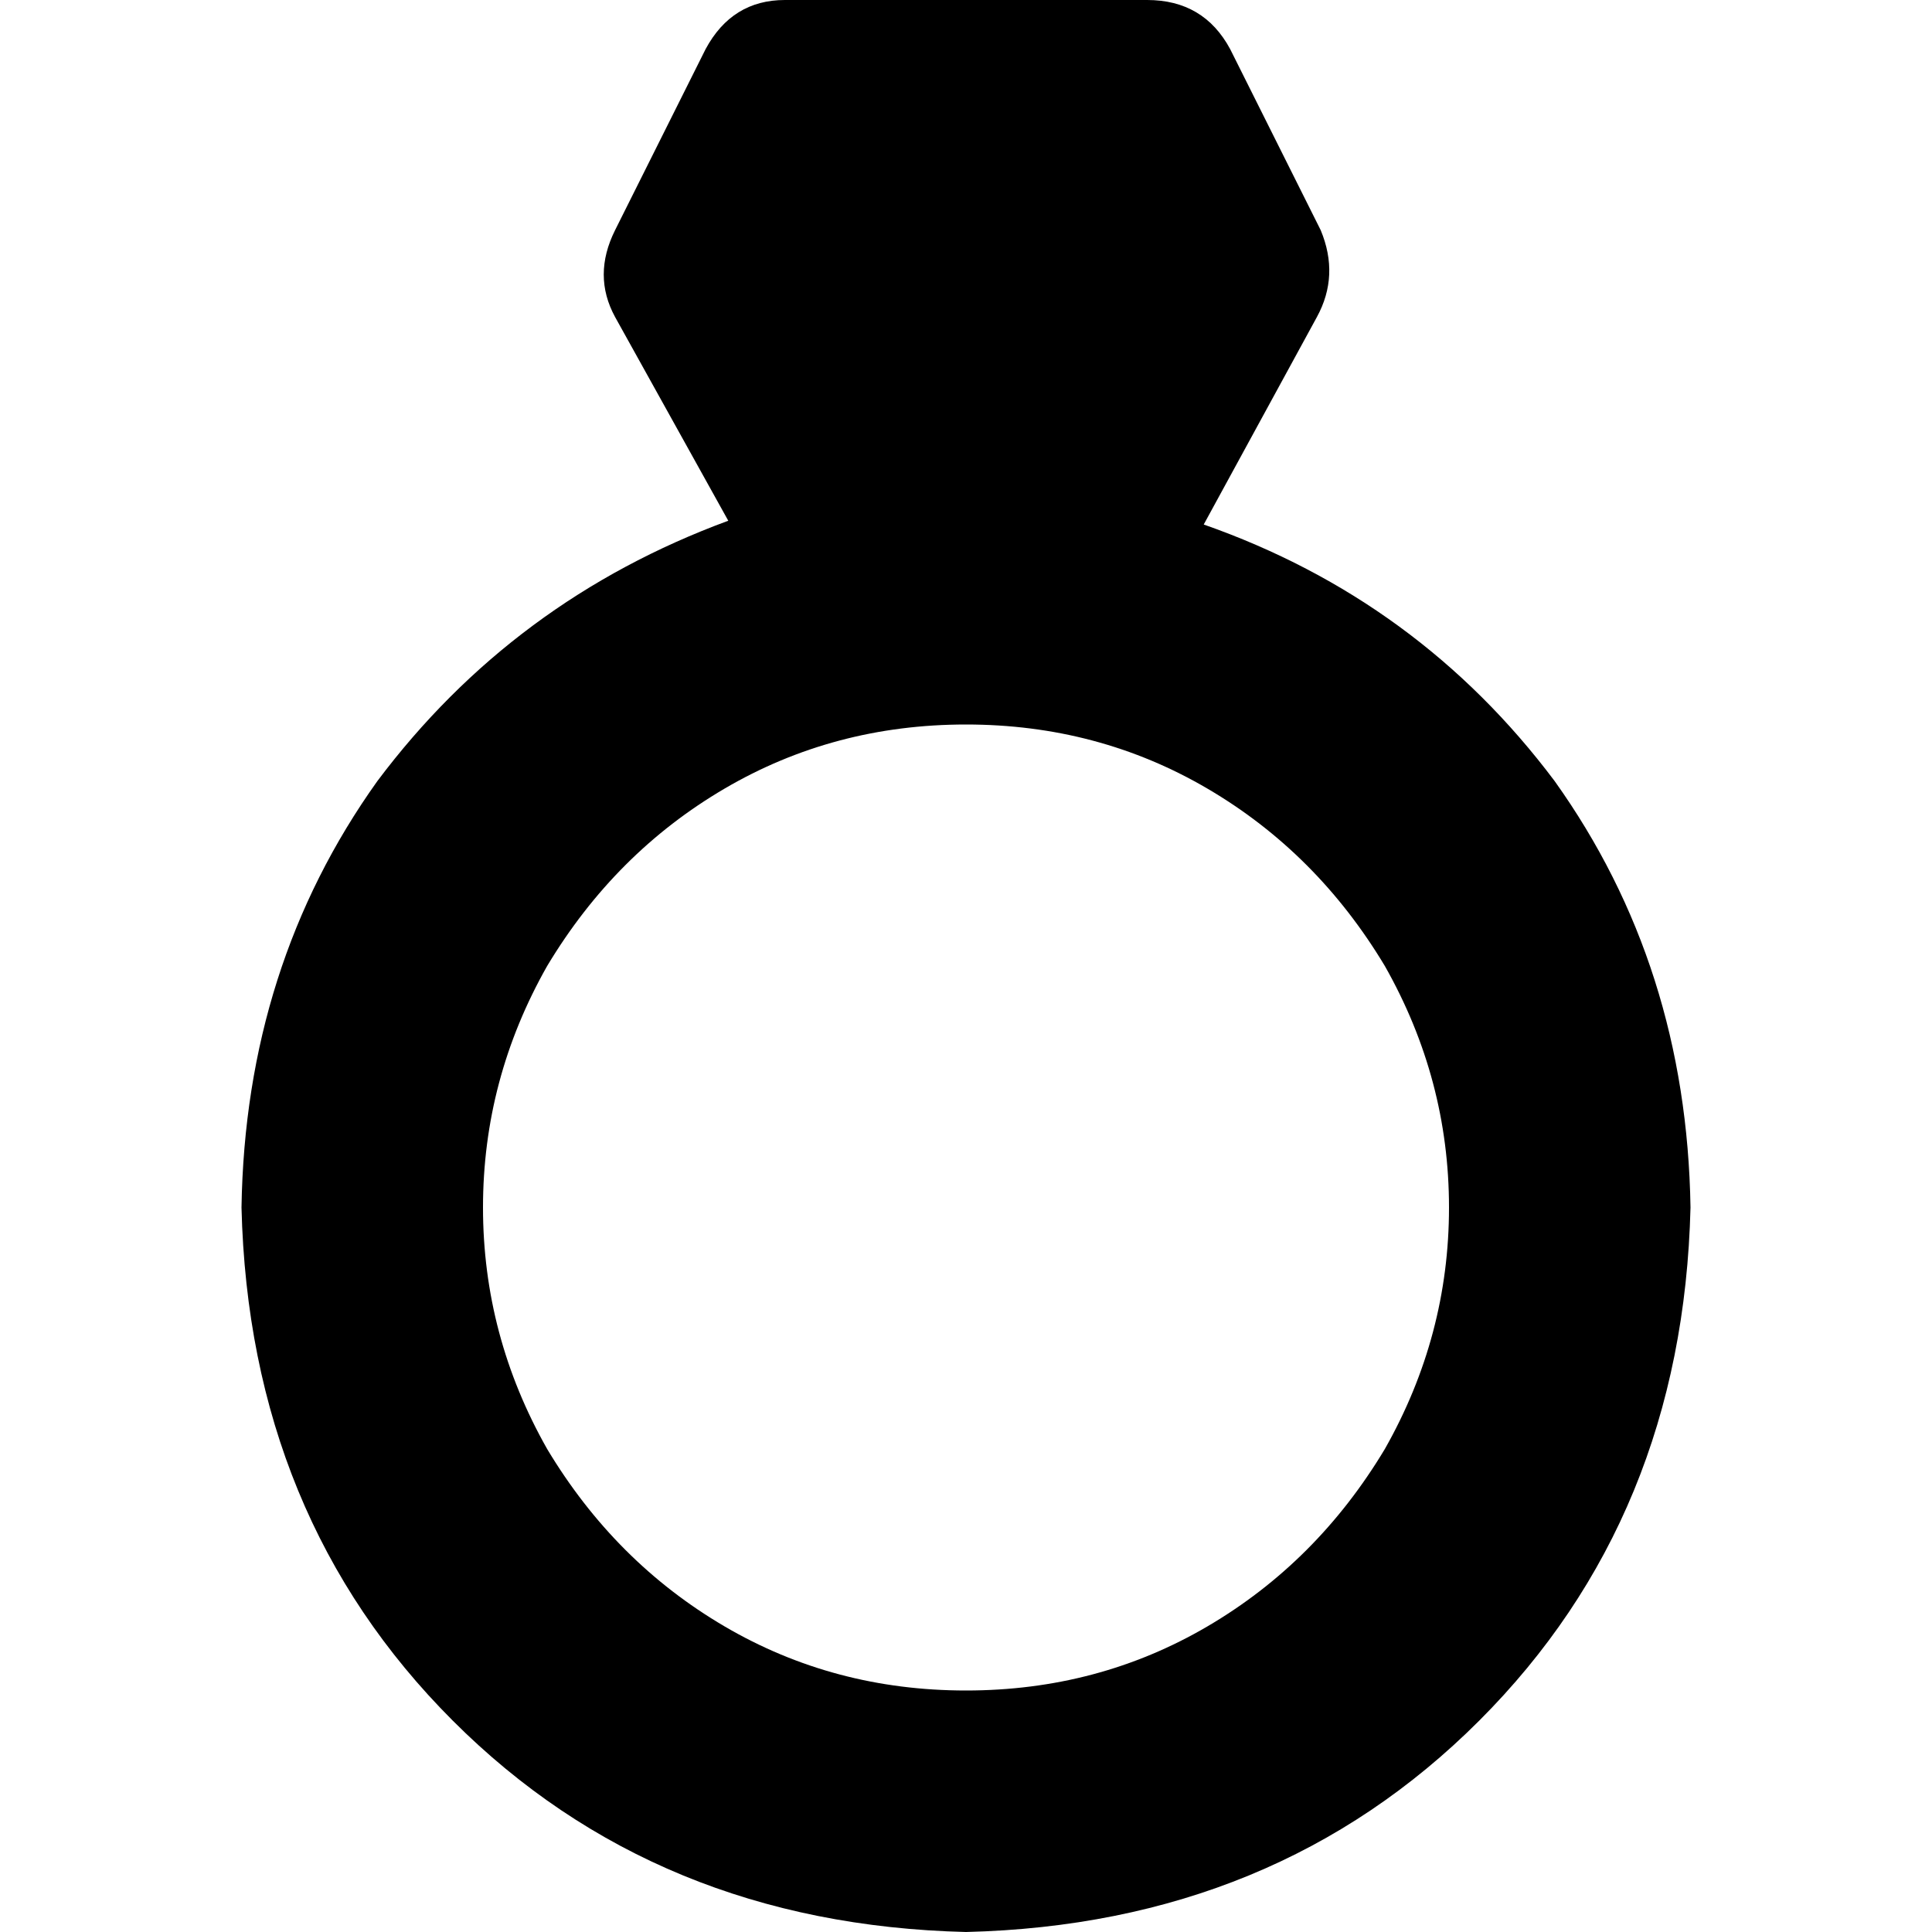 <svg xmlns="http://www.w3.org/2000/svg" viewBox="0 0 512 512">
  <path d="M 187 13 Q 194 0 208 0 L 304 0 Q 319 0 326 13 L 350 61 Q 355 73 349 84 L 319 139 Q 376 159 412 207 Q 447 256 448 320 Q 446 402 392 456 Q 338 510 256 512 Q 174 510 120 456 Q 66 402 64 320 Q 65 256 100 207 Q 136 159 193 138 L 163 84 Q 157 73 163 61 L 187 13 L 187 13 Z M 256 192 Q 221 192 192 209 L 192 209 Q 163 226 145 256 Q 128 286 128 320 Q 128 354 145 384 Q 163 414 192 431 Q 221 448 256 448 Q 291 448 320 431 Q 349 414 367 384 Q 384 354 384 320 Q 384 286 367 256 Q 349 226 320 209 Q 291 192 256 192 L 256 192 Z" />
</svg>